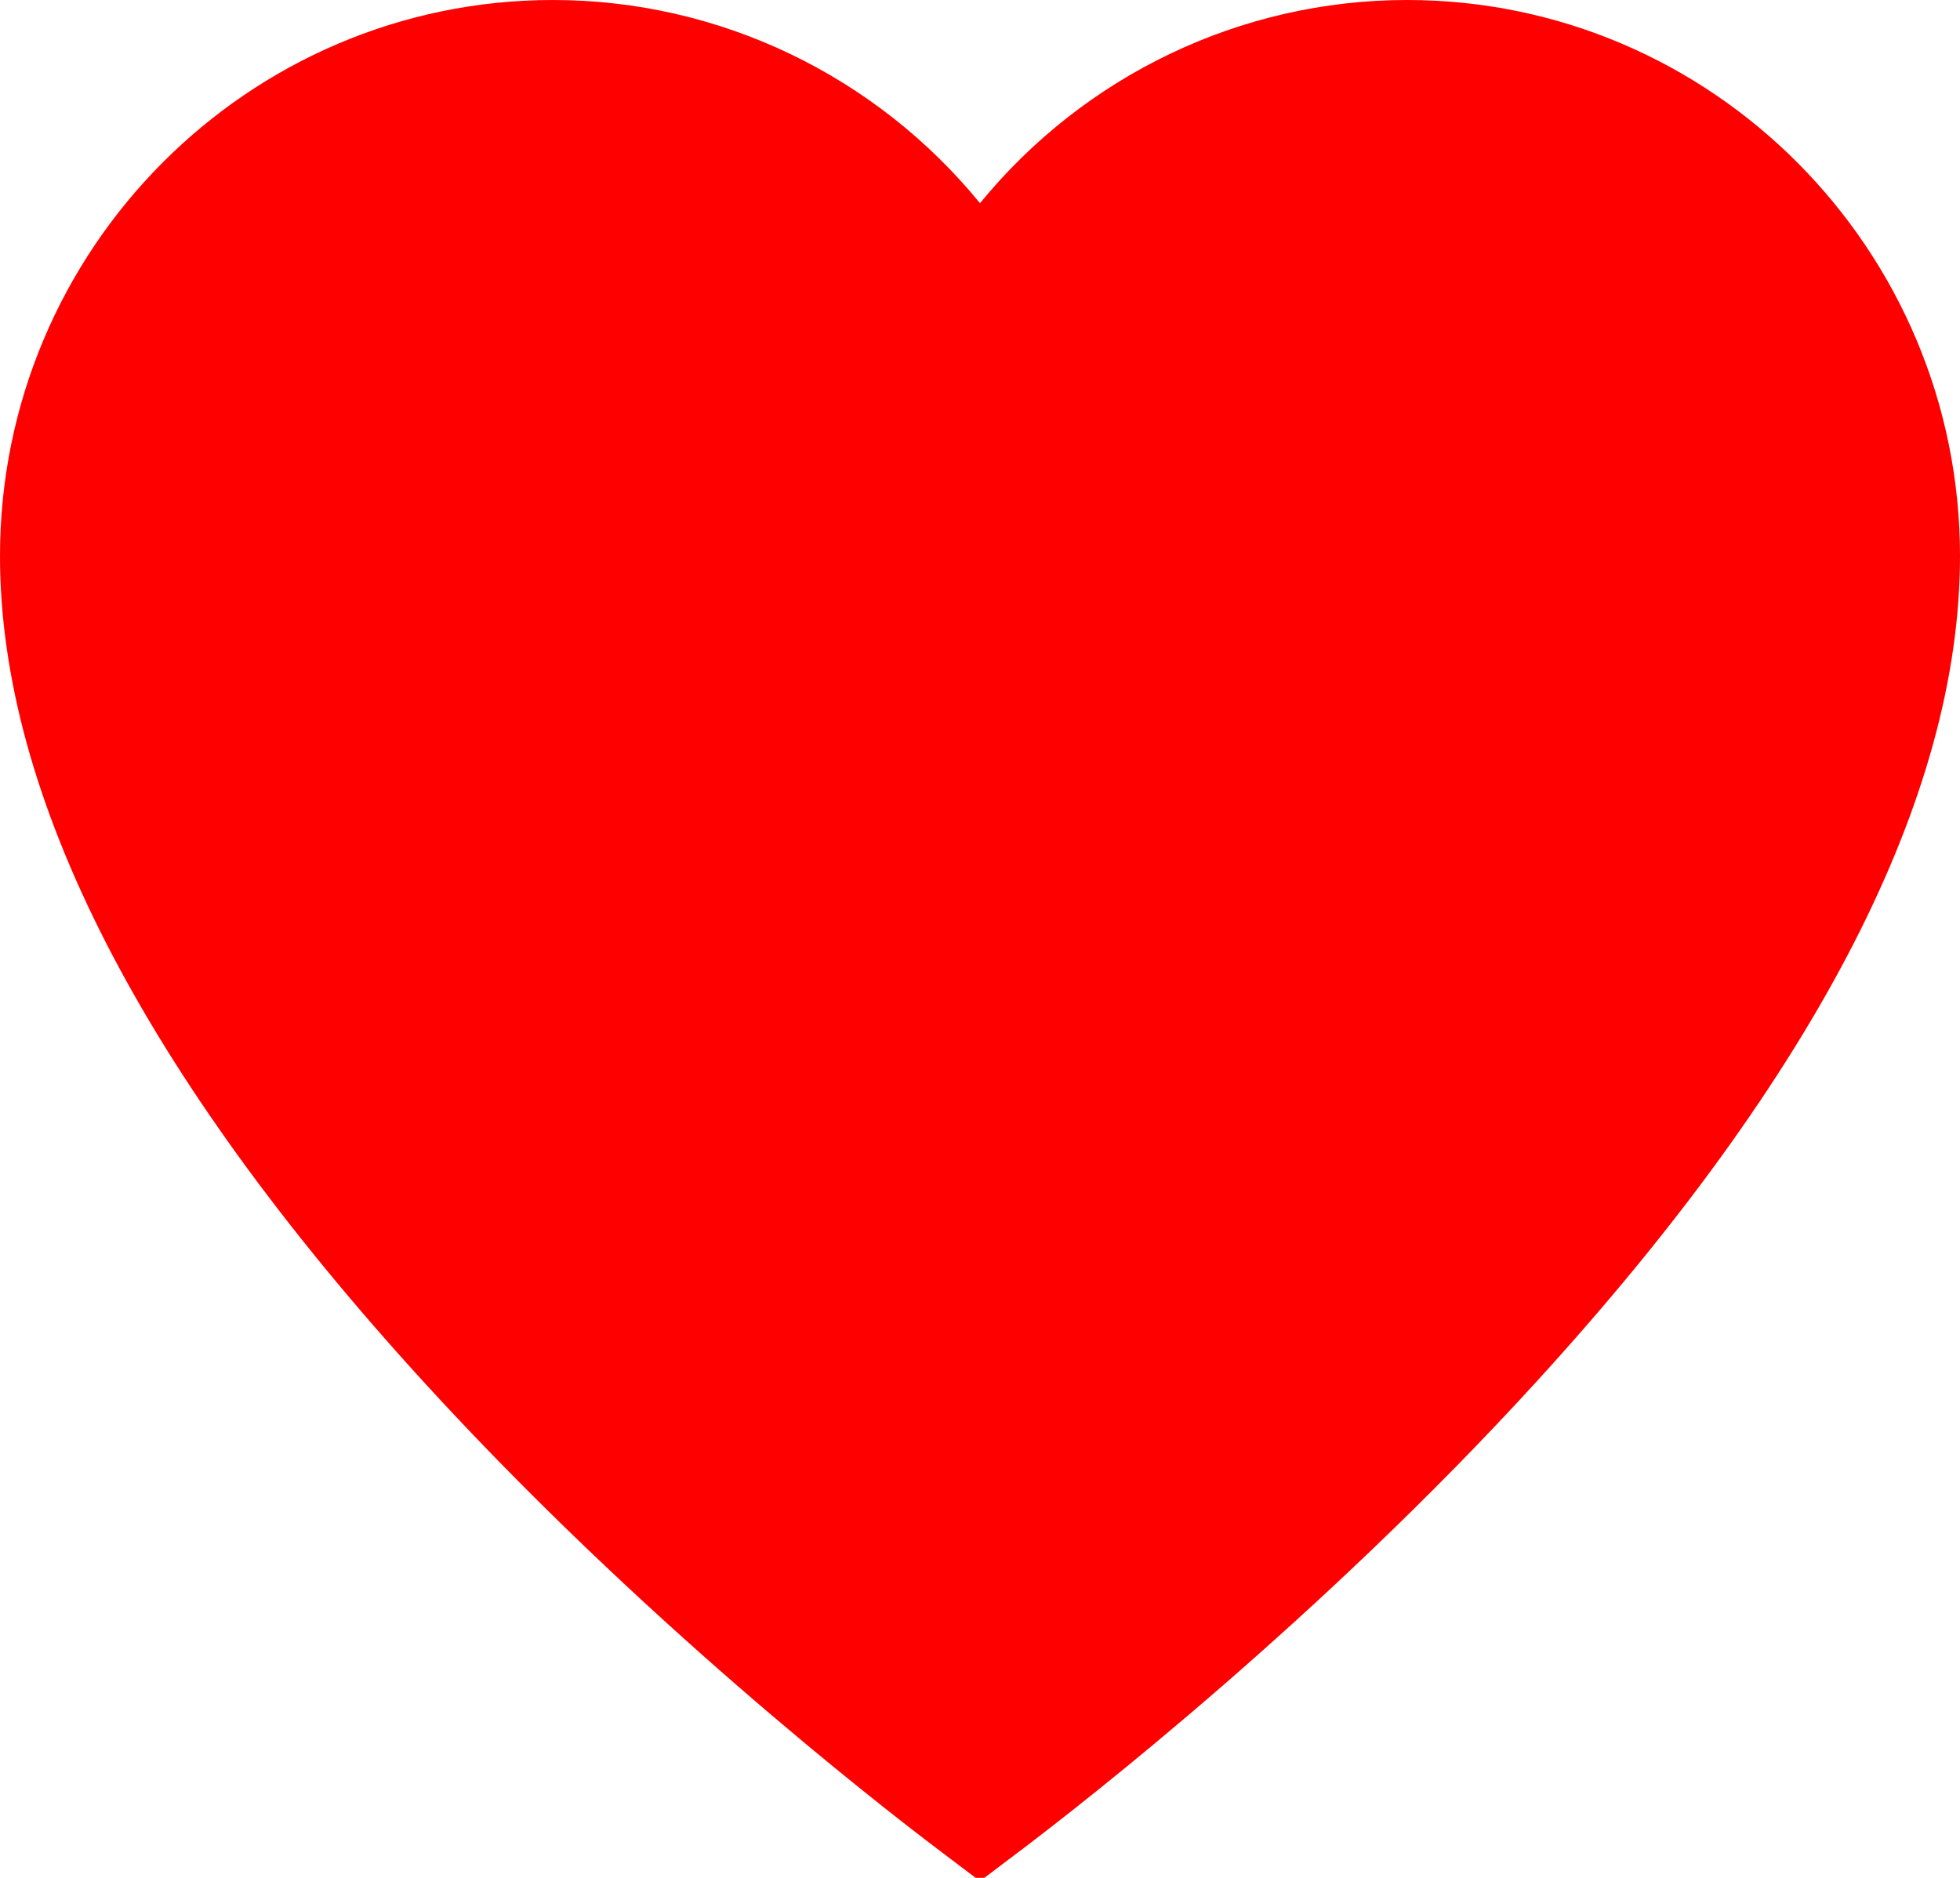 <?xml version="1.0" encoding="UTF-8"?>
<svg width="24px" height="23px" viewBox="0 0 24 23" version="1.1" xmlns="http://www.w3.org/2000/svg" xmlns:xlink="http://www.w3.org/1999/xlink">
    <!-- Generator: Sketch 51.2 (57519) - http://www.bohemiancoding.com/sketch -->
    <title>fill_favorite</title>
    <desc>Created with Sketch.</desc>
    <defs></defs>
    <g id="4_Menu" stroke="none" stroke-width="1" fill="none" fill-rule="evenodd">
        <g id="Product-Listing" transform="translate(-320, -180)" fill="#FF0000" fill-rule="nonzero">
            <g id="categoryBox" transform="translate(6, 170)">
                <g id="fill_favorite" transform="translate(314, 10)">
                    <path d="M17.229,0 C15.186,0 13.273,0.93 12,2.489 C10.727,0.93 8.814,1.88470704e-16 6.771,1.88470704e-16 C3.038,0 0,3.055 0,6.81 C0,9.75 1.743,13.151 5.181,16.918 C7.827,19.817 10.705,22.062 11.525,22.681 L12,23.04 L12.475,22.681 C13.294,22.062 16.173,19.817 18.818,16.918 C22.257,13.151 24,9.75 24,6.81 C24,3.055 20.962,0 17.229,0 Z" id="Shape"></path>
                </g>
            </g>
        </g>
    </g>
</svg>